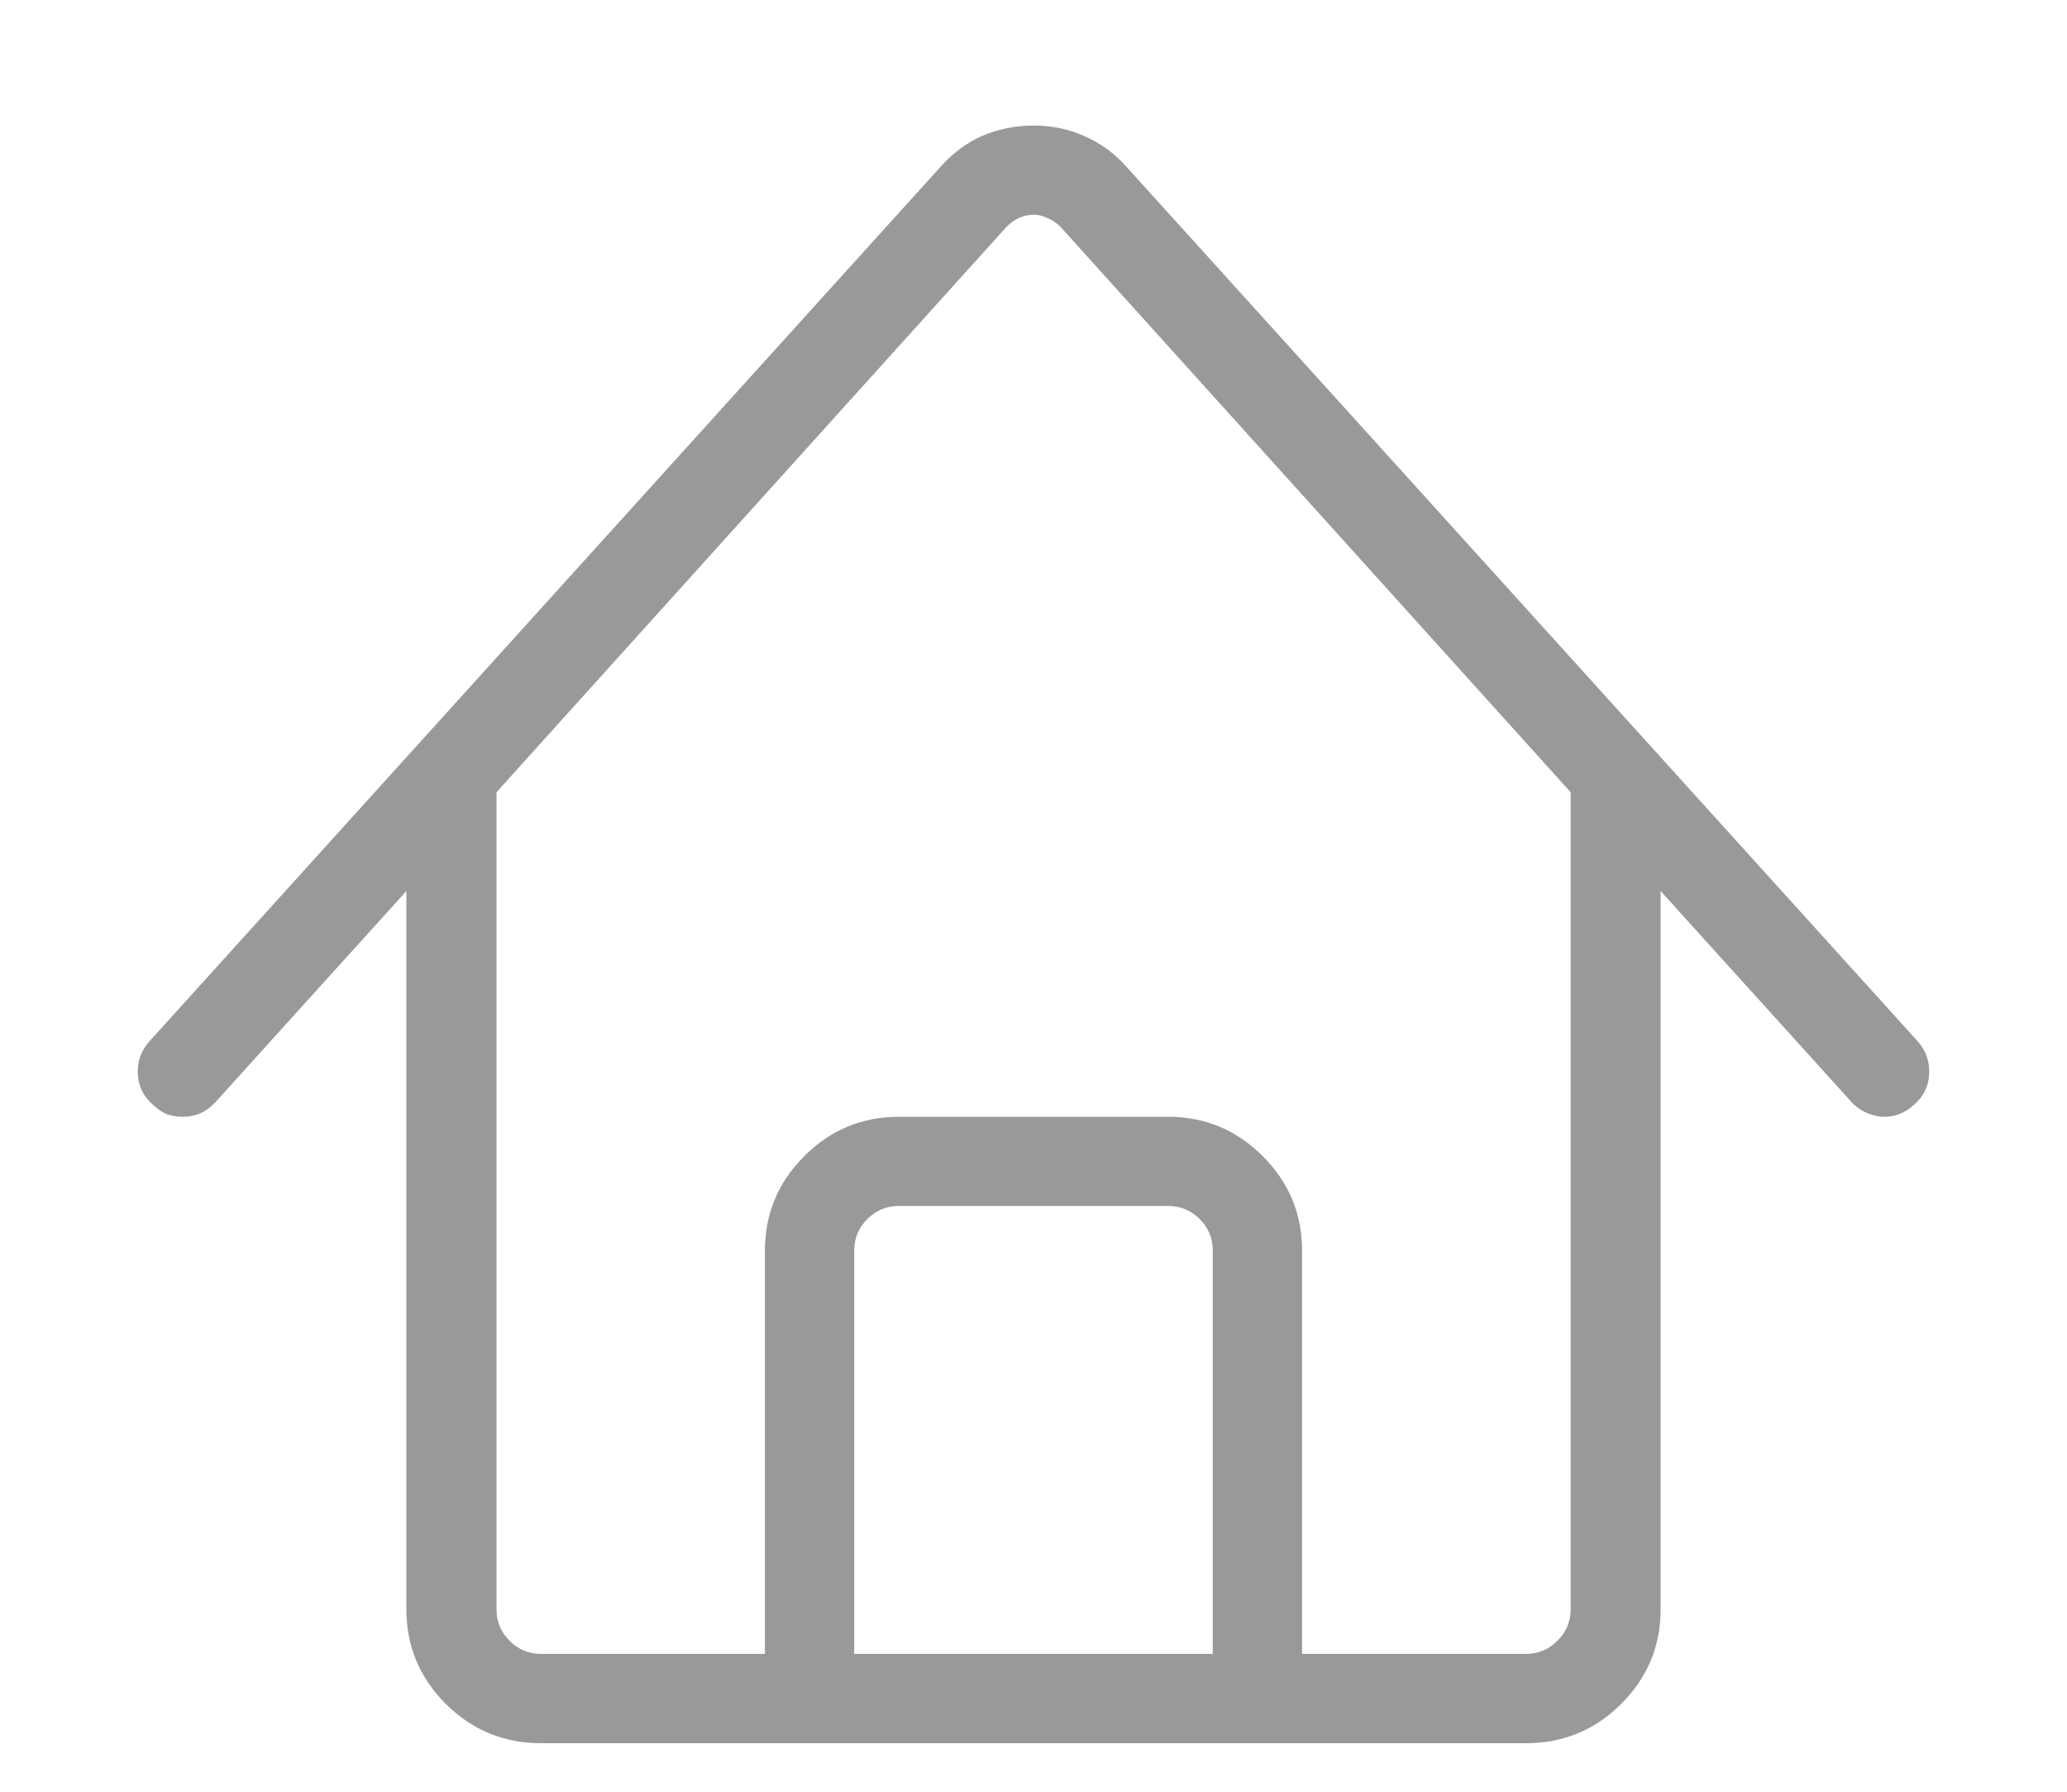 <svg width="15" height="13" viewBox="0 0 15 13" fill="none" xmlns="http://www.w3.org/2000/svg">
<path d="M13.918 7.557L8.179 1.215C8.09 1.114 7.987 1.038 7.868 0.987C7.754 0.936 7.631 0.911 7.5 0.911C7.369 0.911 7.244 0.936 7.125 0.987C7.011 1.038 6.91 1.114 6.821 1.215L1.083 7.557C1.023 7.624 0.996 7.703 1 7.792C1.004 7.88 1.04 7.954 1.108 8.014C1.138 8.043 1.171 8.067 1.209 8.084C1.248 8.096 1.286 8.103 1.324 8.103C1.37 8.103 1.415 8.094 1.457 8.077C1.499 8.056 1.535 8.028 1.565 7.995L2.949 6.465V11.676C2.949 11.943 3.044 12.171 3.234 12.362C3.425 12.552 3.655 12.648 3.926 12.648H11.074C11.345 12.648 11.575 12.552 11.766 12.362C11.956 12.171 12.051 11.943 12.051 11.676V6.465L13.435 7.995C13.494 8.058 13.568 8.094 13.657 8.103C13.746 8.107 13.824 8.077 13.892 8.014C13.96 7.954 13.996 7.88 14 7.792C14.004 7.703 13.977 7.624 13.918 7.557ZM8.801 12H6.199V9.074C6.199 8.985 6.23 8.909 6.294 8.845C6.357 8.782 6.434 8.75 6.522 8.75H8.478C8.566 8.75 8.643 8.782 8.706 8.845C8.77 8.909 8.801 8.985 8.801 9.074V12ZM11.398 11.676C11.398 11.765 11.366 11.841 11.302 11.905C11.239 11.968 11.163 12 11.074 12H9.449V9.074C9.449 8.807 9.354 8.579 9.163 8.388C8.973 8.198 8.744 8.103 8.478 8.103H6.522C6.256 8.103 6.027 8.198 5.837 8.388C5.646 8.579 5.551 8.807 5.551 9.074V12H3.926C3.837 12 3.761 11.968 3.698 11.905C3.634 11.841 3.603 11.765 3.603 11.676V5.748L7.303 1.647C7.333 1.617 7.362 1.596 7.392 1.583C7.426 1.567 7.462 1.558 7.5 1.558C7.538 1.558 7.572 1.567 7.602 1.583C7.635 1.596 7.667 1.617 7.697 1.647L11.398 5.748V11.676Z" fill="#999999"/>
</svg>
